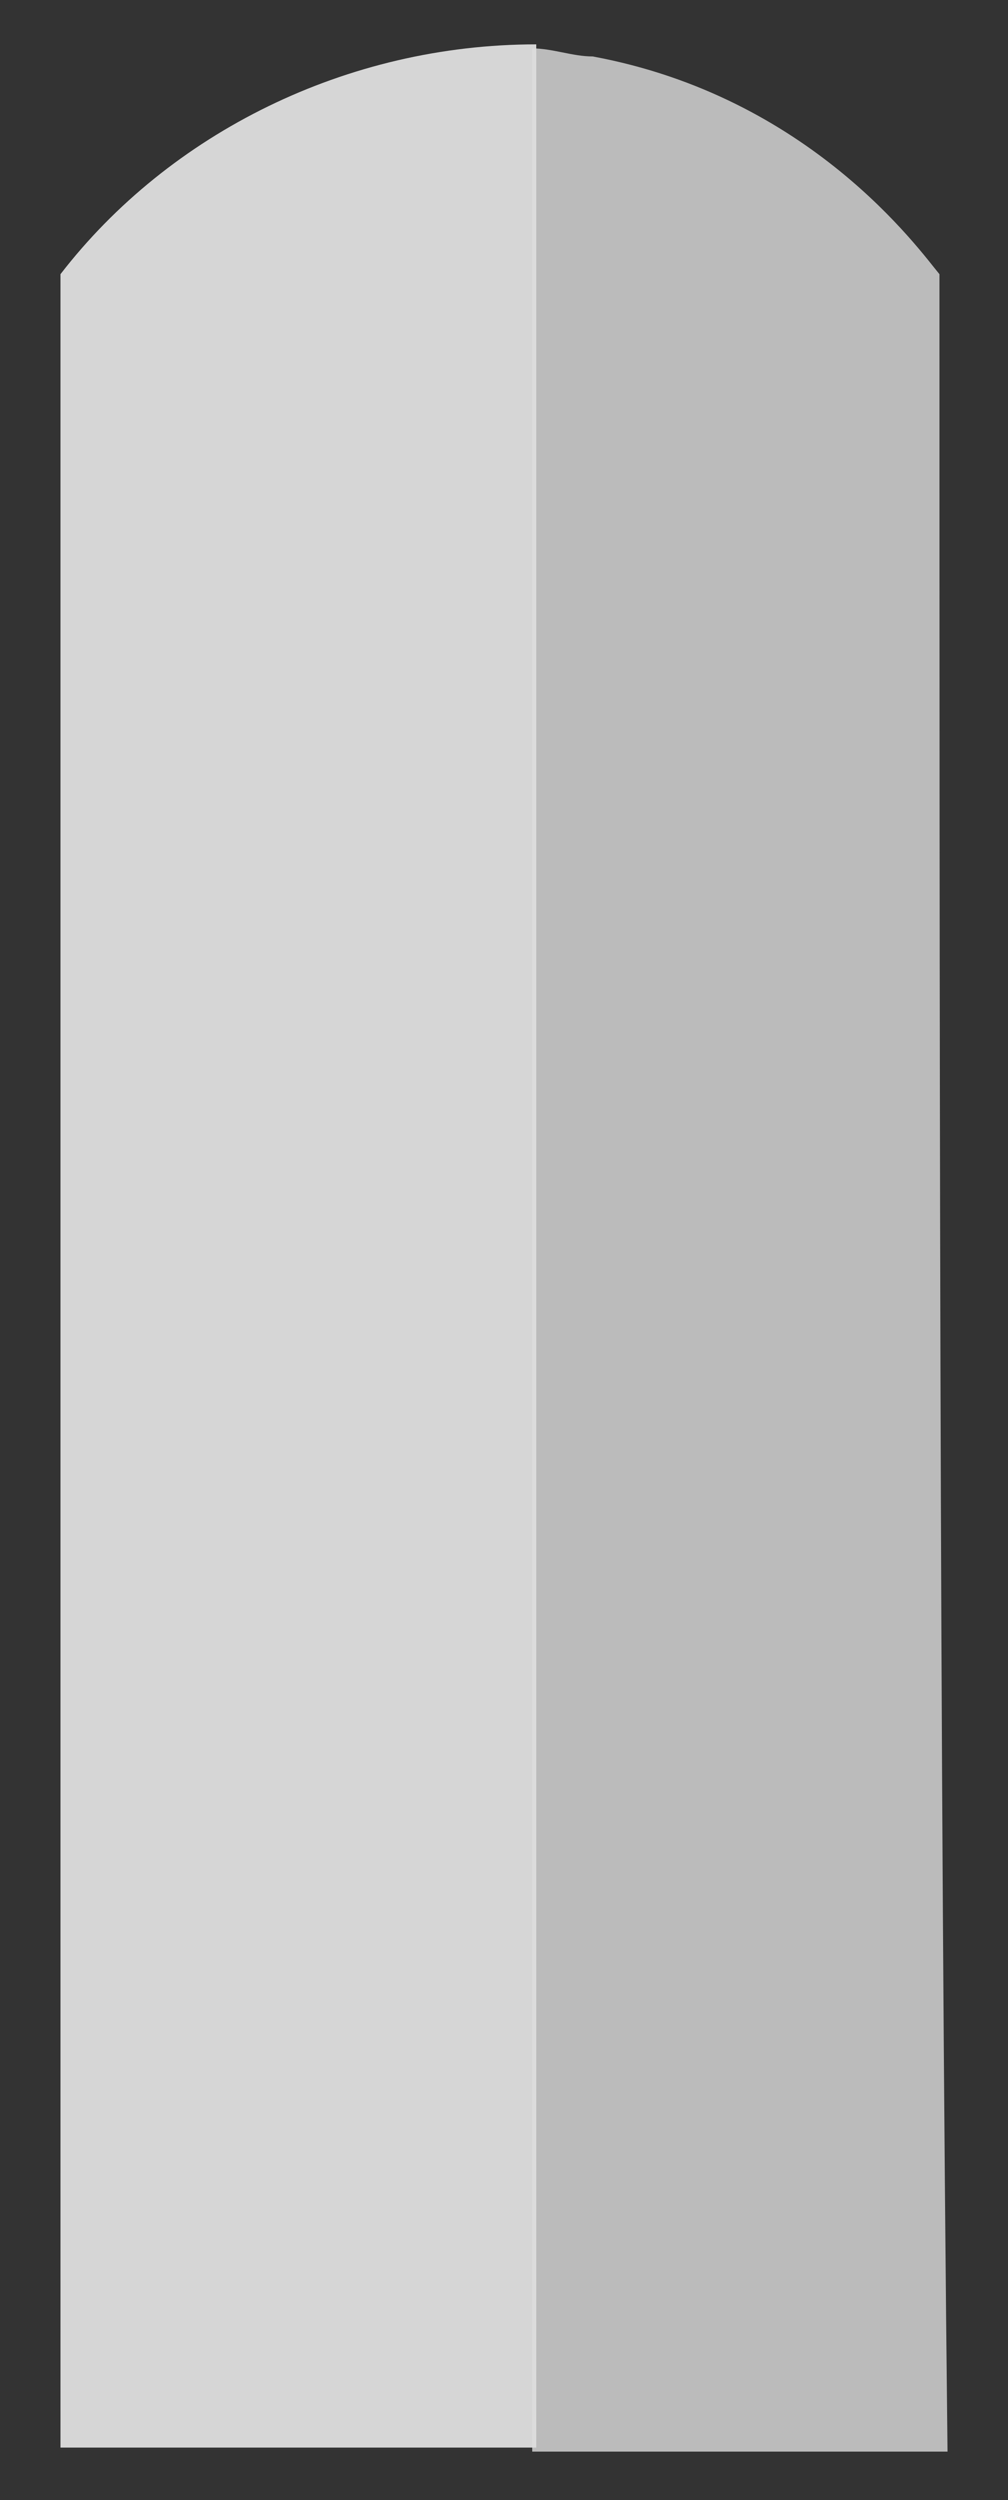 <?xml version="1.0" encoding="utf-8"?>
<!-- Generator: Adobe Illustrator 21.1.0, SVG Export Plug-In . SVG Version: 6.00 Build 0)  -->
<svg version="1.1" id="Layer_1" xmlns="http://www.w3.org/2000/svg" xmlns:xlink="http://www.w3.org/1999/xlink" x="0px" y="0px"
	 viewBox="0 0 25 62" style="enable-background:new 0 0 25 62;" xml:space="preserve">
<rect x="0" y="0" width="25" height="62" fill="#333333" stroke="none"/>
<style type="text/css">
	.st0{opacity:0.8;fill:#FFFFFF;enable-background:new    ;}
	.st1{opacity:0.8;fill:#DDDDDD;enable-background:new    ;}
</style>
<g>
	<path class="st0" d="M1.5,6.8v53.9h11.8V1.1C8.6,1.1,4.2,3.3,1.5,6.8z"/>
	<path class="st1" d="M23.3,6.8c-0.5-0.6-3.2-4.4-8.6-5.4c-0.5,0-1-0.2-1.5-0.2v59.6h10.3C23.3,42.9,23.3,24.9,23.3,6.8z"/>
</g>
</svg>
